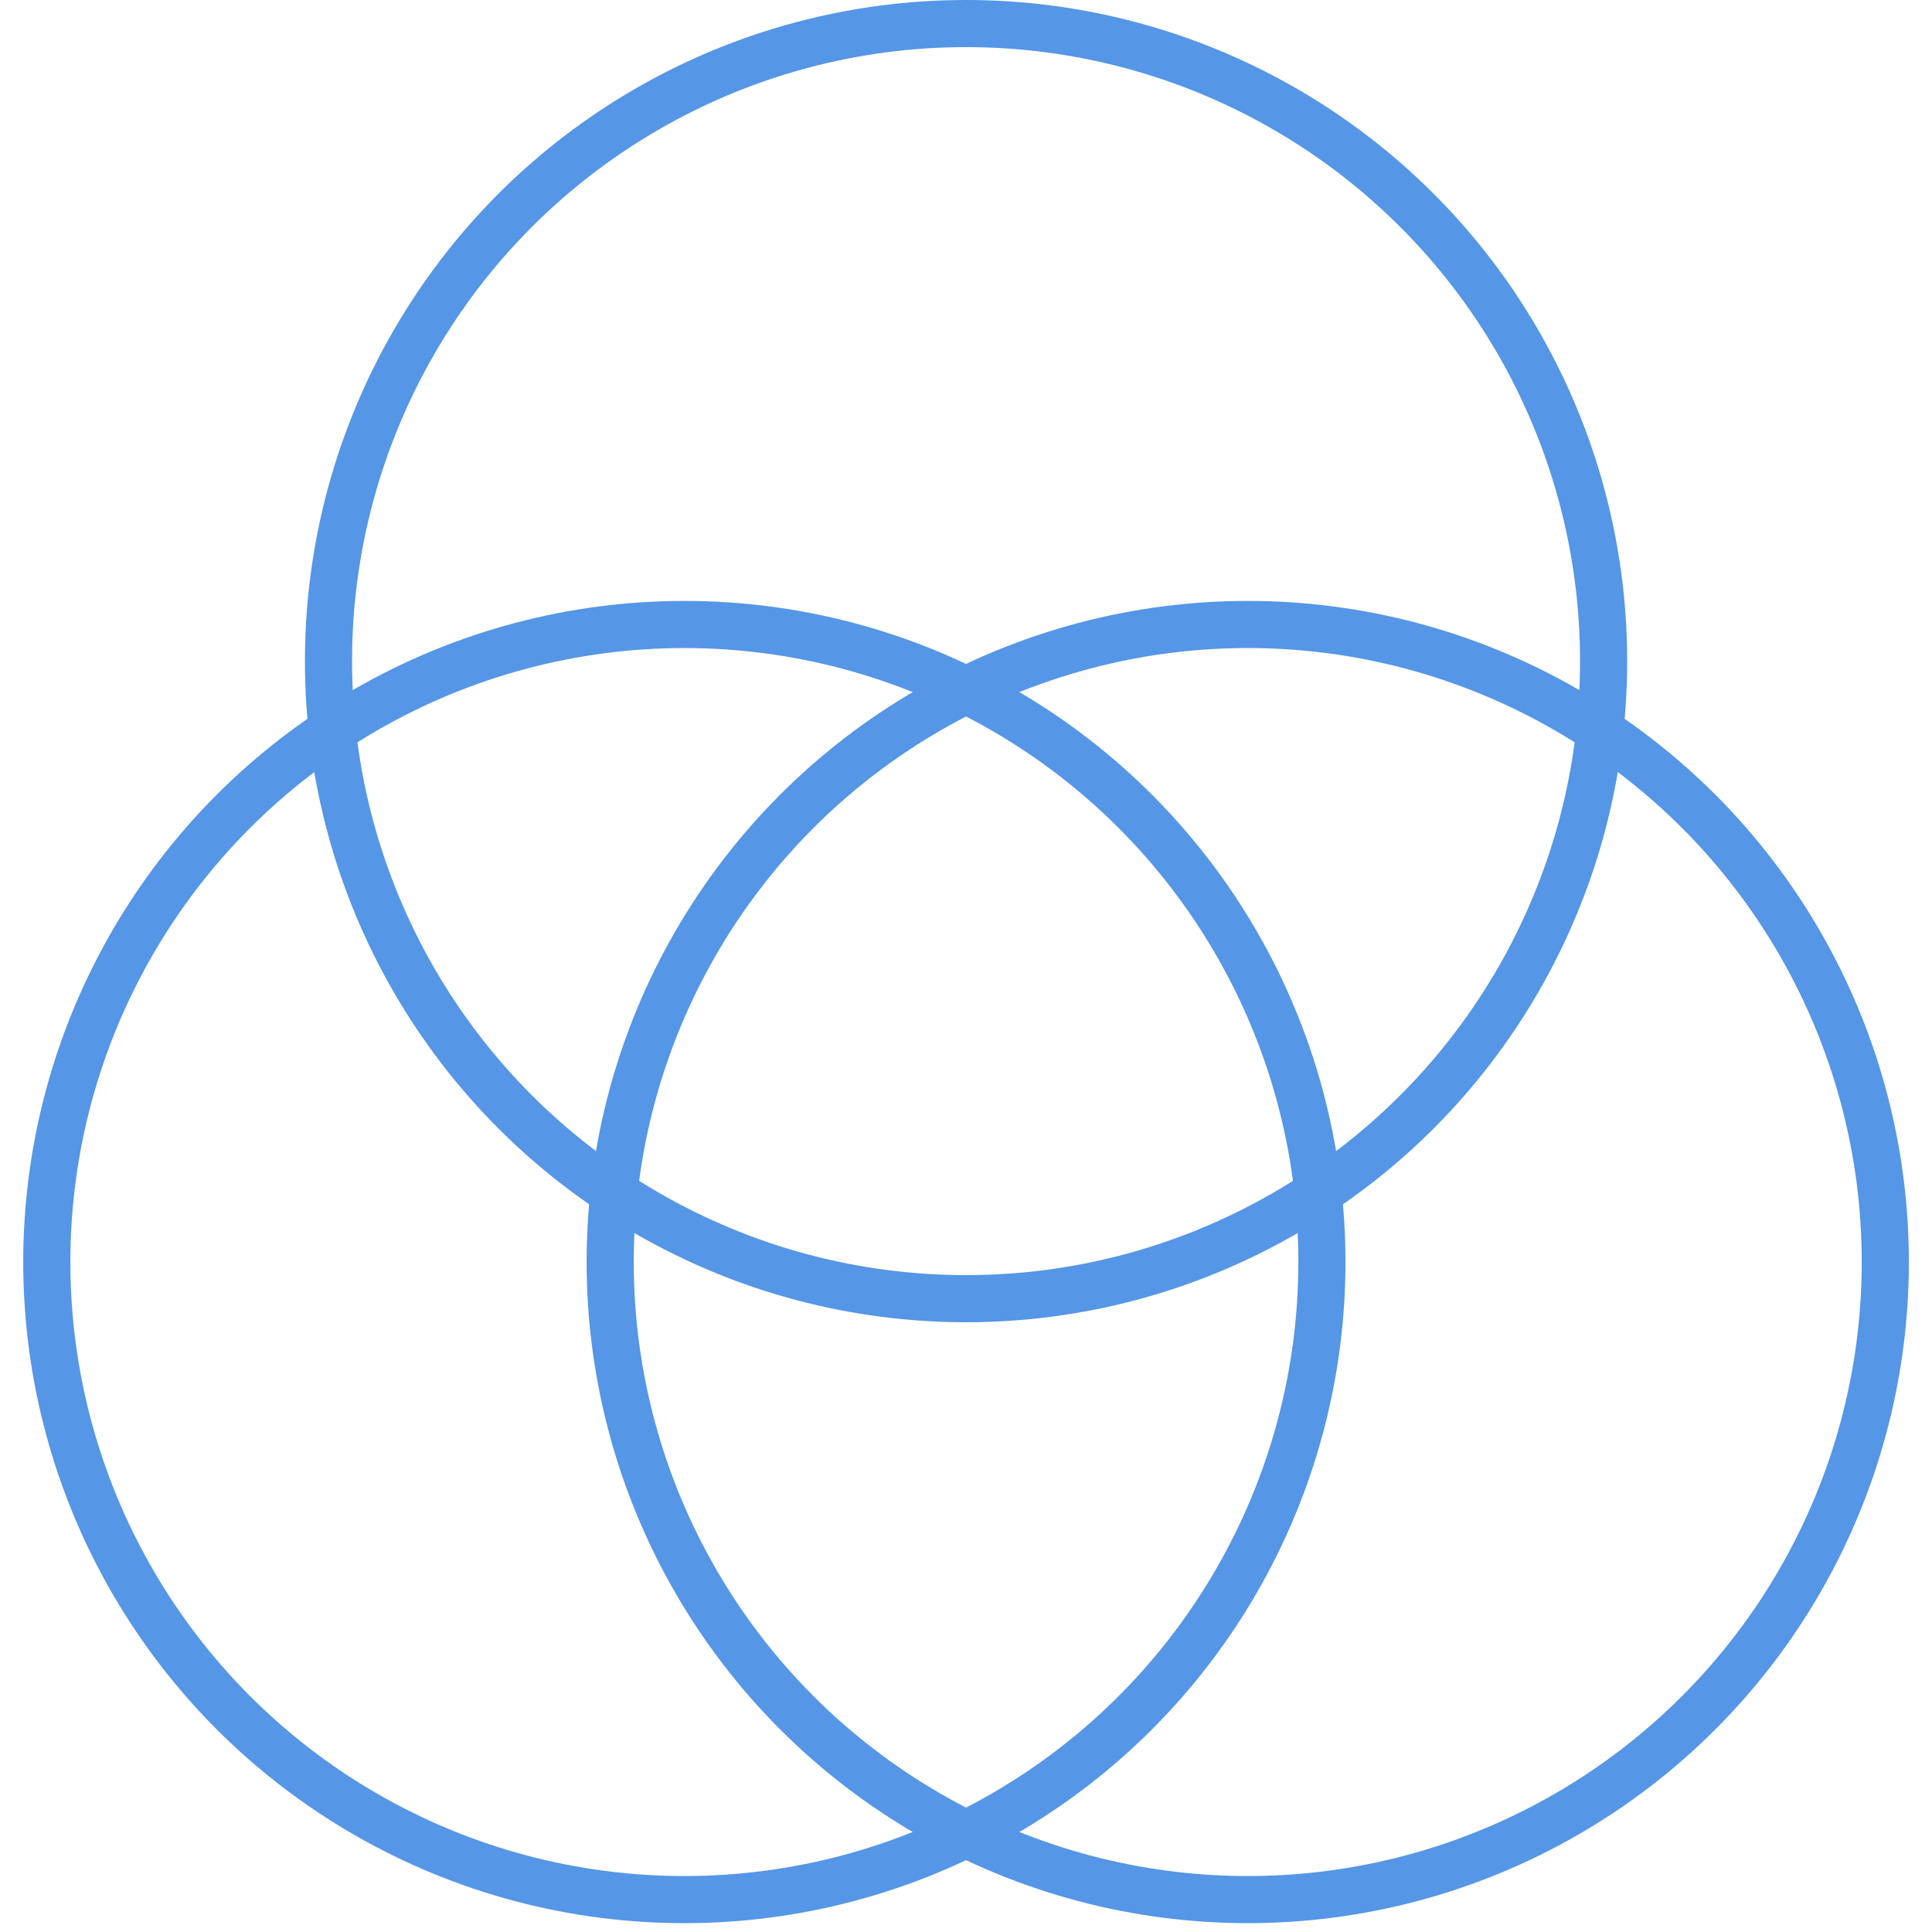 <?xml version="1.0" encoding="UTF-8"?>
<svg width="82px" height="82px" viewBox="0 0 82 82" version="1.1" xmlns="http://www.w3.org/2000/svg" xmlns:xlink="http://www.w3.org/1999/xlink">
    <!-- Generator: Sketch 50.2 (55047) - http://www.bohemiancoding.com/sketch -->
    <title>venn</title>
    <desc>Created with Sketch.</desc>
    <defs></defs>
    <g id="Page-1" stroke="none" stroke-width="1" fill="none" fill-rule="evenodd">
        <g id="venn" transform="translate(1, 1)" fill-rule="nonzero" stroke="#5596E6" stroke-width="2">
            <circle id="Oval" cx="28.046" cy="52.565" r="27.06"></circle>
            <circle id="Oval" cx="40.002" cy="27.06" r="27.06"></circle>
            <circle id="Oval" cx="51.958" cy="52.565" r="27.06"></circle>
        </g>
    </g>
</svg>